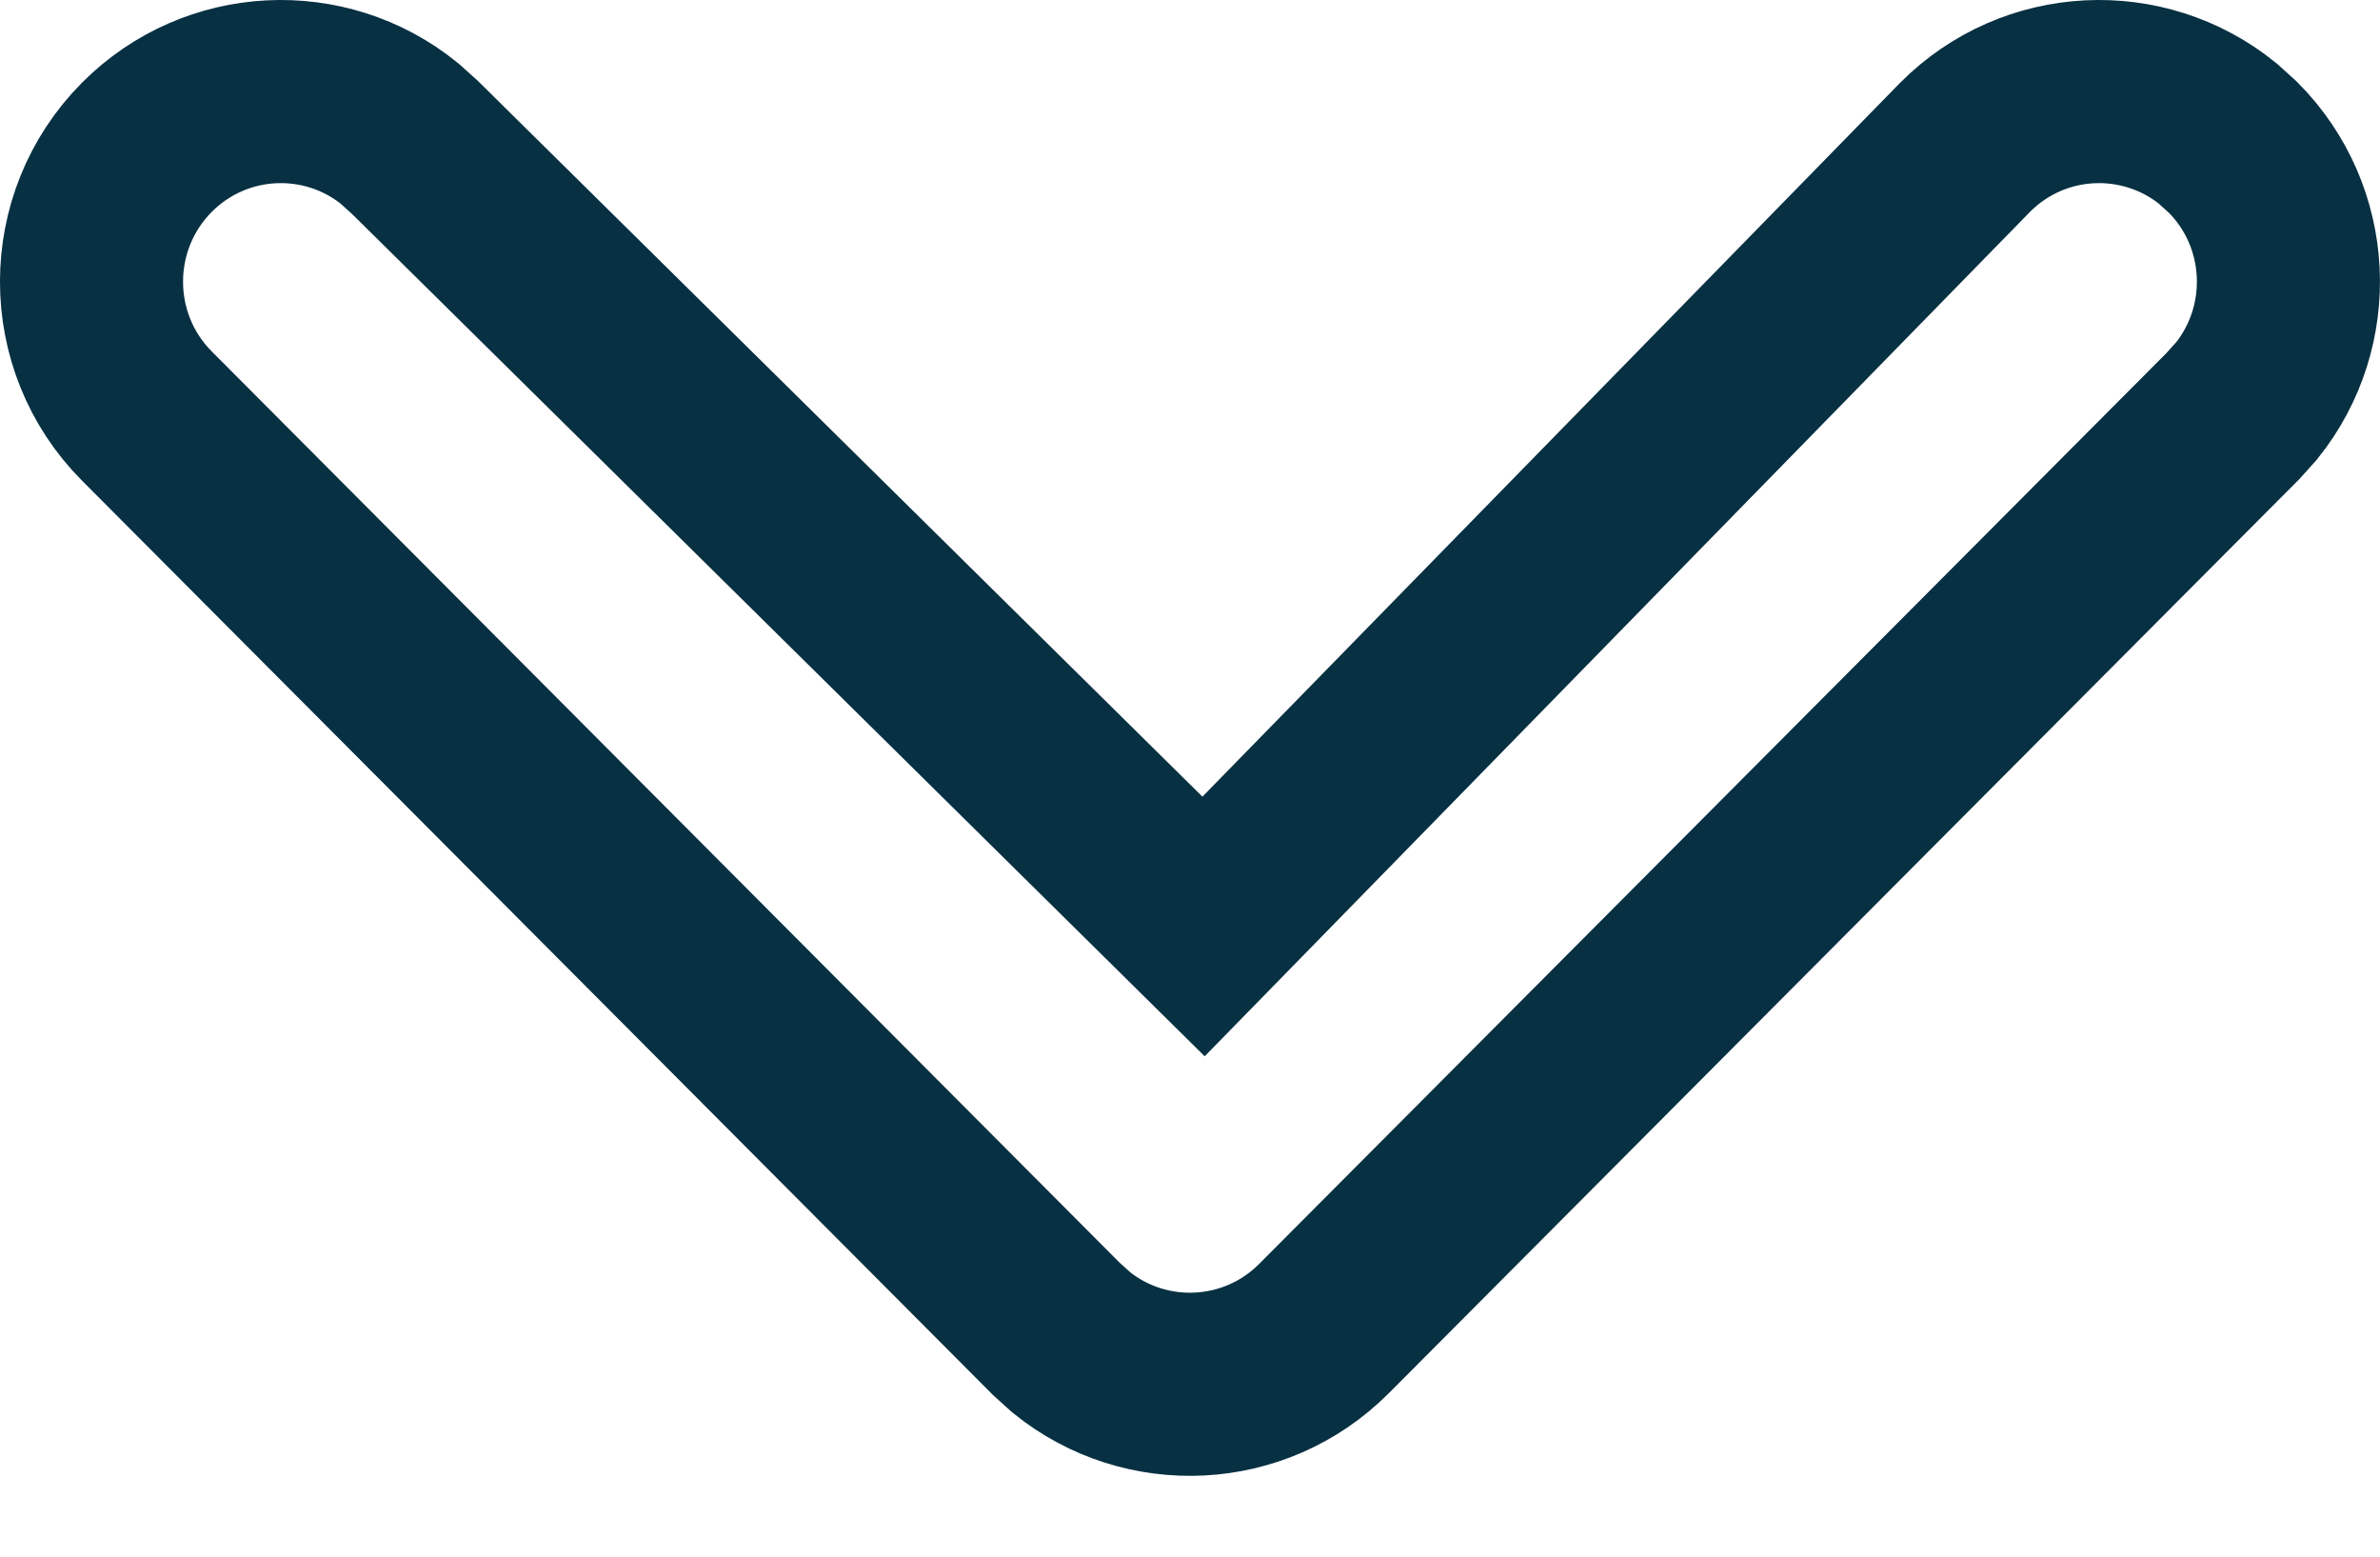 <svg width="26" height="17" viewBox="0 0 26 17" fill="none" xmlns="http://www.w3.org/2000/svg">
<path fill-rule="evenodd" clip-rule="evenodd" d="M24.393 1.608C25.148 2.365 25.198 3.56 24.544 4.376L24.393 4.544L14.463 14.51C13.708 15.266 12.517 15.317 11.704 14.661L11.537 14.51L1.605 4.544C0.798 3.734 0.798 2.419 1.605 1.608C2.36 0.851 3.551 0.801 4.363 1.457L4.531 1.608L13.148 10.118L21.468 1.608C22.222 0.851 23.413 0.801 24.226 1.457L24.393 1.608Z" stroke="#073042" stroke-width="2"/>
</svg>
